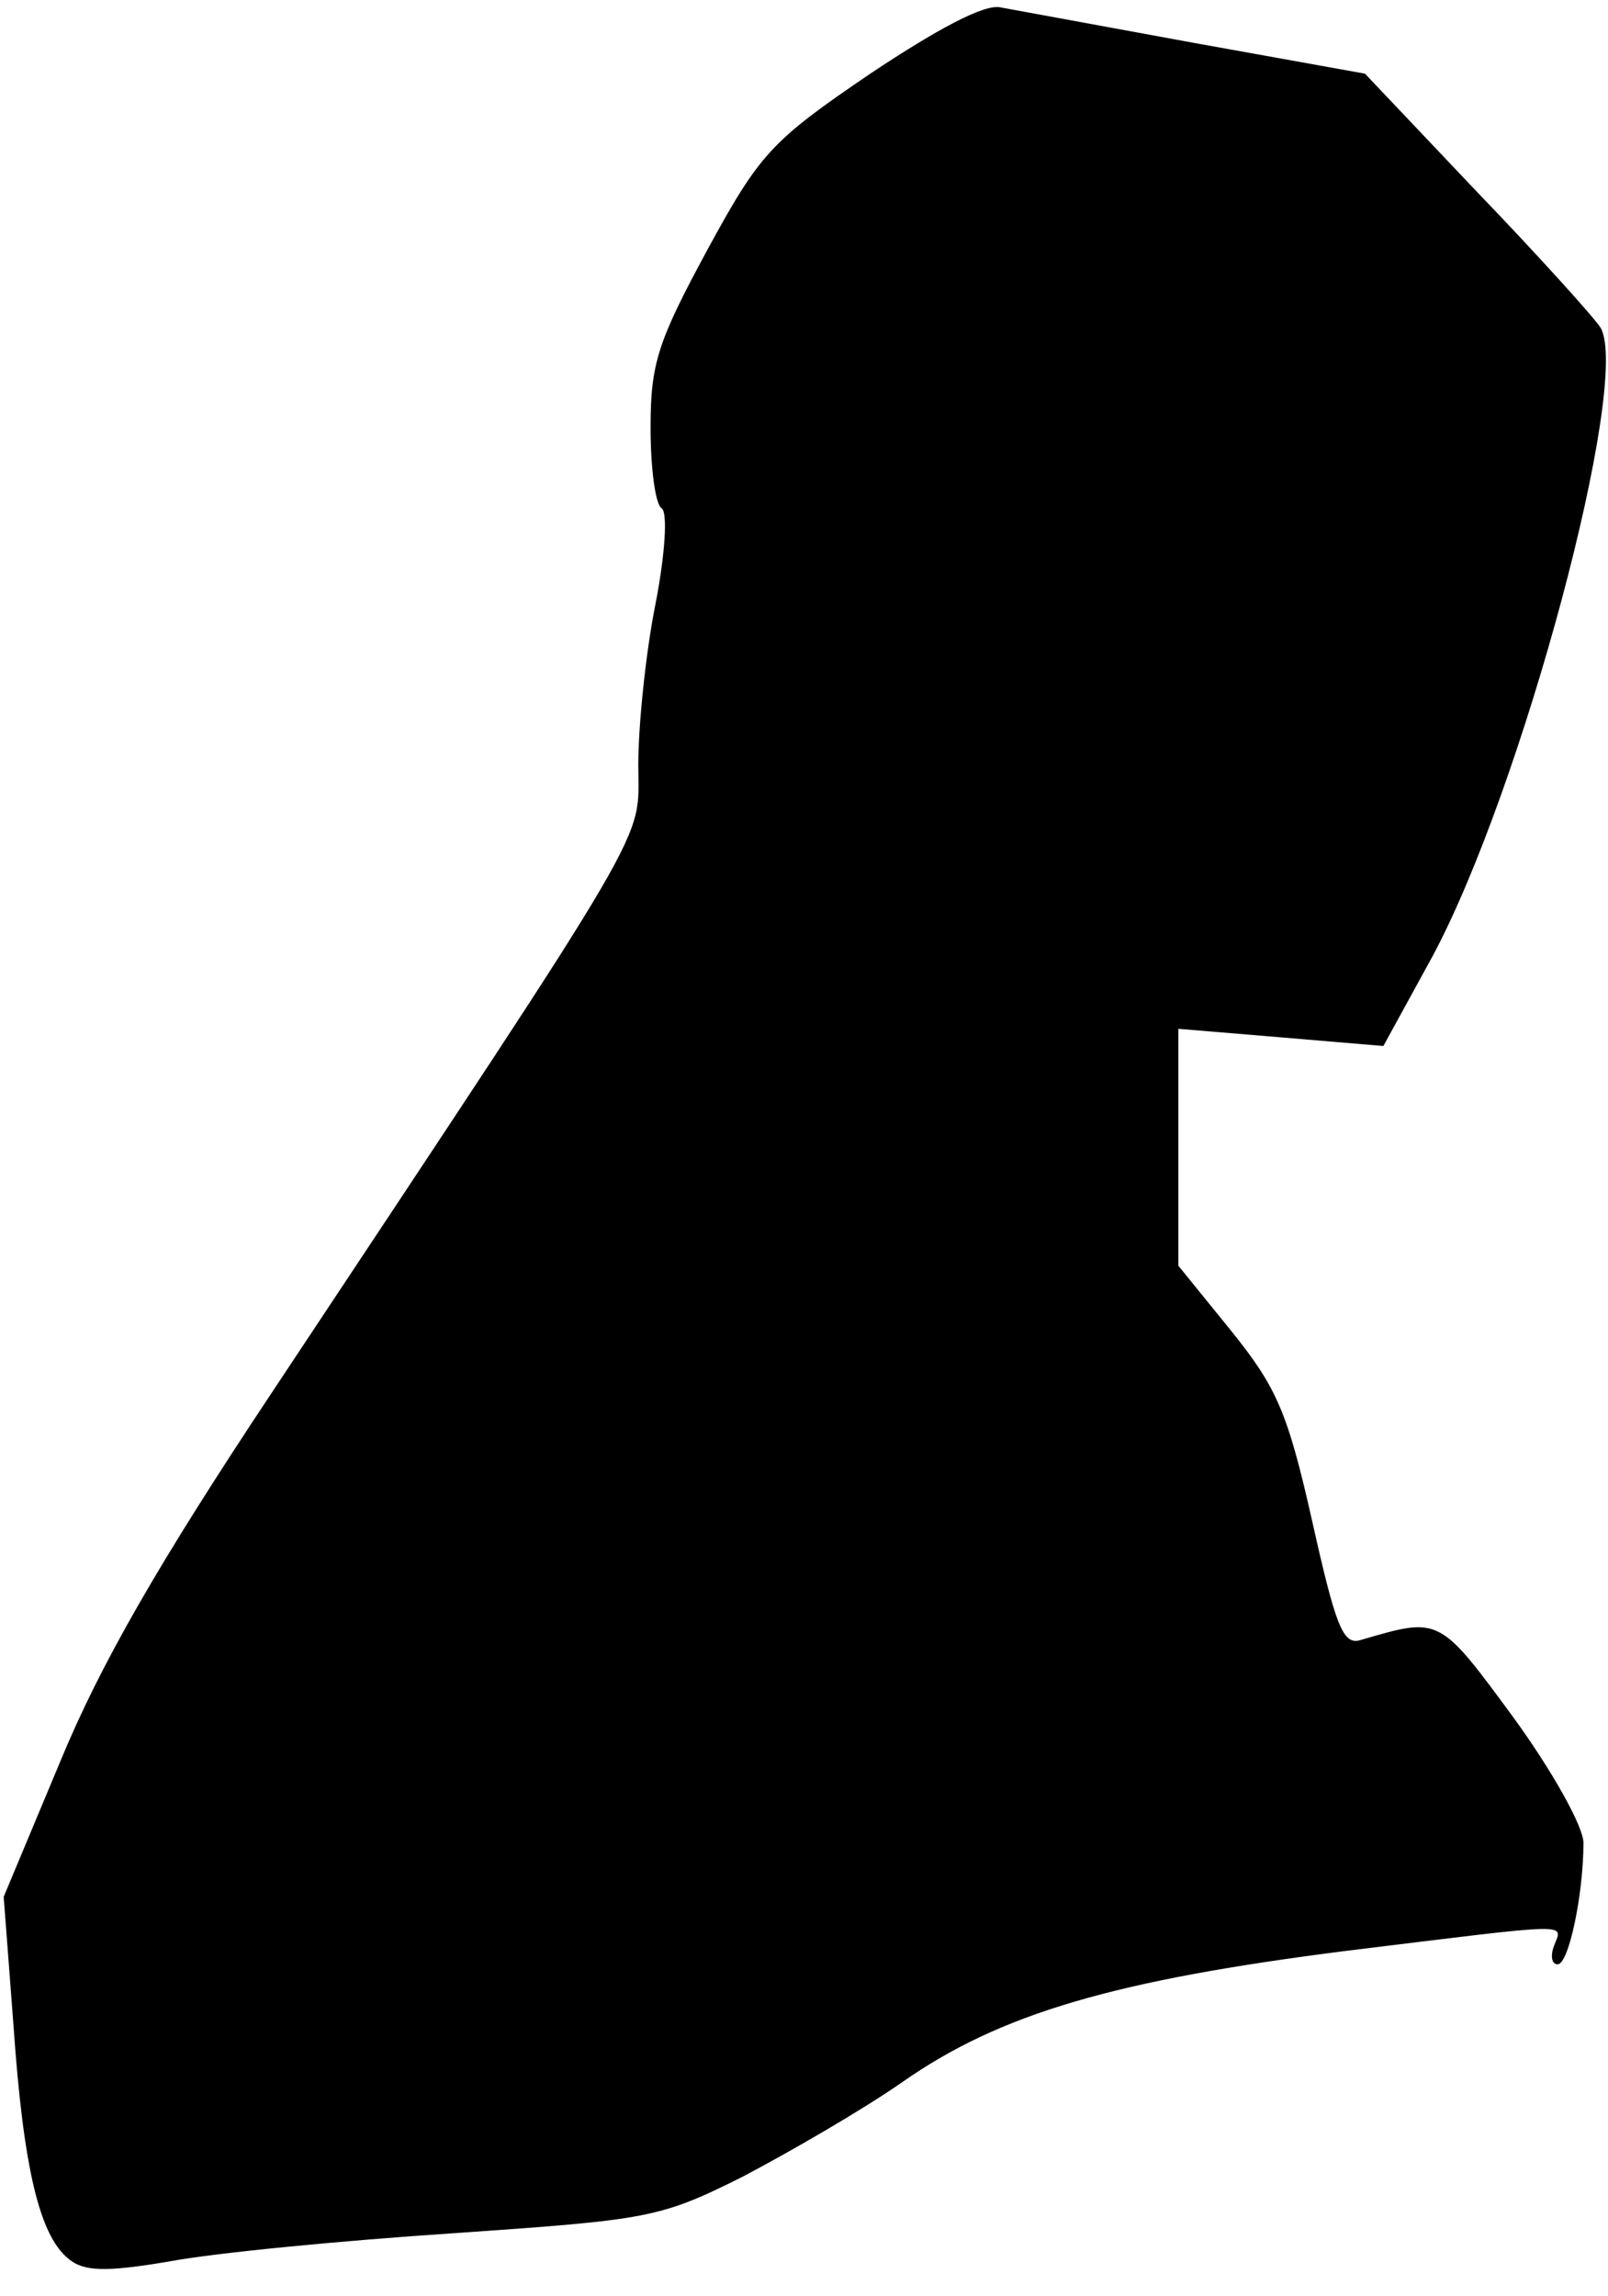 <?xml version="1.0" standalone="no"?>
<!DOCTYPE svg PUBLIC "-//W3C//DTD SVG 20010904//EN"
 "http://www.w3.org/TR/2001/REC-SVG-20010904/DTD/svg10.dtd">
<svg version="1.0" xmlns="http://www.w3.org/2000/svg"
 width="131pt" height="187pt" viewBox="0 0 131 187"
 preserveAspectRatio="xMidYMid meet">
<g transform="translate(0,187) scale(0.1,-0.1)"
fill="#000000" stroke="none">
<path fill="#000000" stroke="none" d="M709 1810 c-81 -55 -90 -65 -133 -144
-40 -74 -46 -92 -46 -144 0 -34 4 -63 9 -66 5 -3 3 -37 -5 -78 -8 -40 -14 -99
-14 -131 0 -65 18 -34 -299 -512 -91 -137 -139 -220 -172 -300 l-46 -110 8
-105 c8 -115 21 -171 45 -190 12 -10 29 -11 82 -2 37 7 141 17 232 23 158 11
167 12 235 46 38 20 97 54 130 77 80 56 173 83 362 107 188 23 176 23 169 4
-3 -8 -2 -15 3 -15 9 0 21 57 21 99 0 13 -25 58 -57 102 -61 83 -60 82 -125
63 -14 -4 -20 12 -39 97 -20 89 -29 109 -66 155 l-43 53 0 96 0 97 84 -7 83
-7 40 73 c73 136 162 468 137 512 -5 8 -50 58 -101 111 l-91 96 -139 25 c-76
14 -147 27 -158 29 -13 3 -52 -18 -106 -54z"/>
</g>
</svg>
